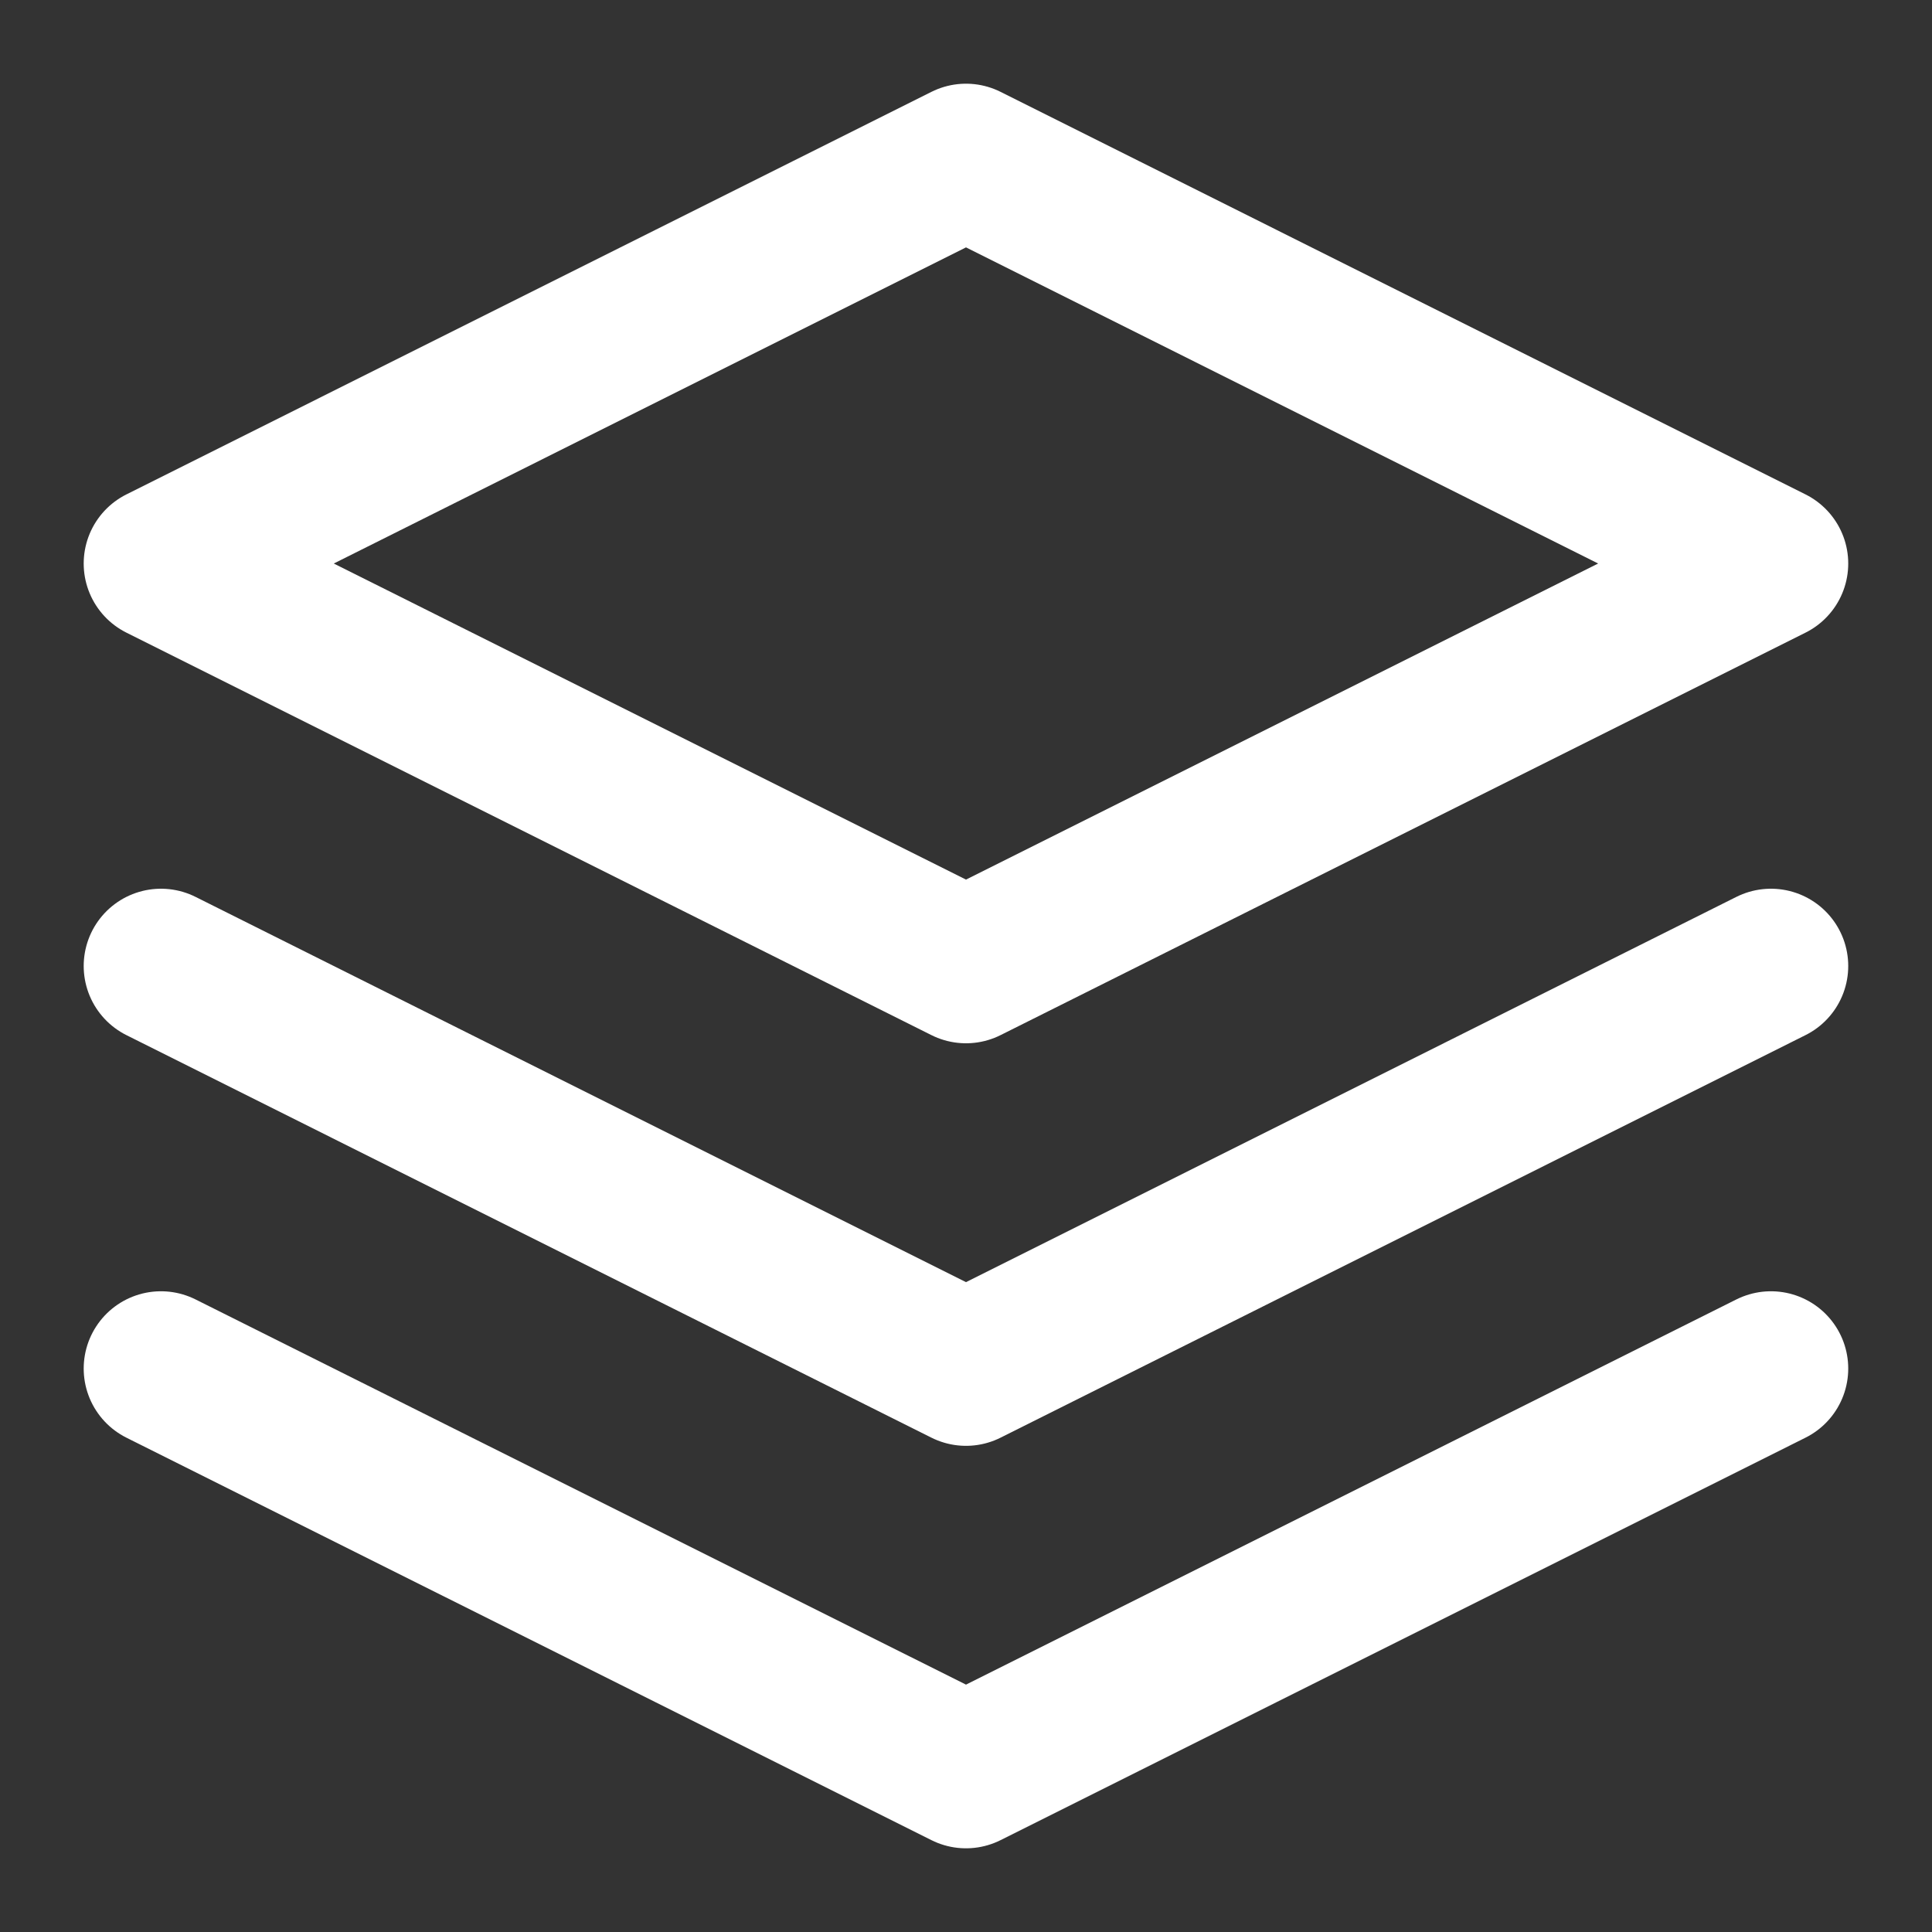 <svg width="25" height="25" viewBox="0 0 25 25" fill="none" xmlns="http://www.w3.org/2000/svg">
<rect x="0" y="0" width="25" height="25" fill="#333333" stroke="none"/>
<path d="M2.083 17.709L12.5 22.917L22.916 17.709M2.083 12.5L12.5 17.709L22.916 12.5M12.5 2.083L2.083 7.292L12.5 12.5L22.916 7.292L12.5 2.083Z" stroke="white" stroke-width="2" stroke-linecap="round" stroke-linejoin="round"/>
</svg>
